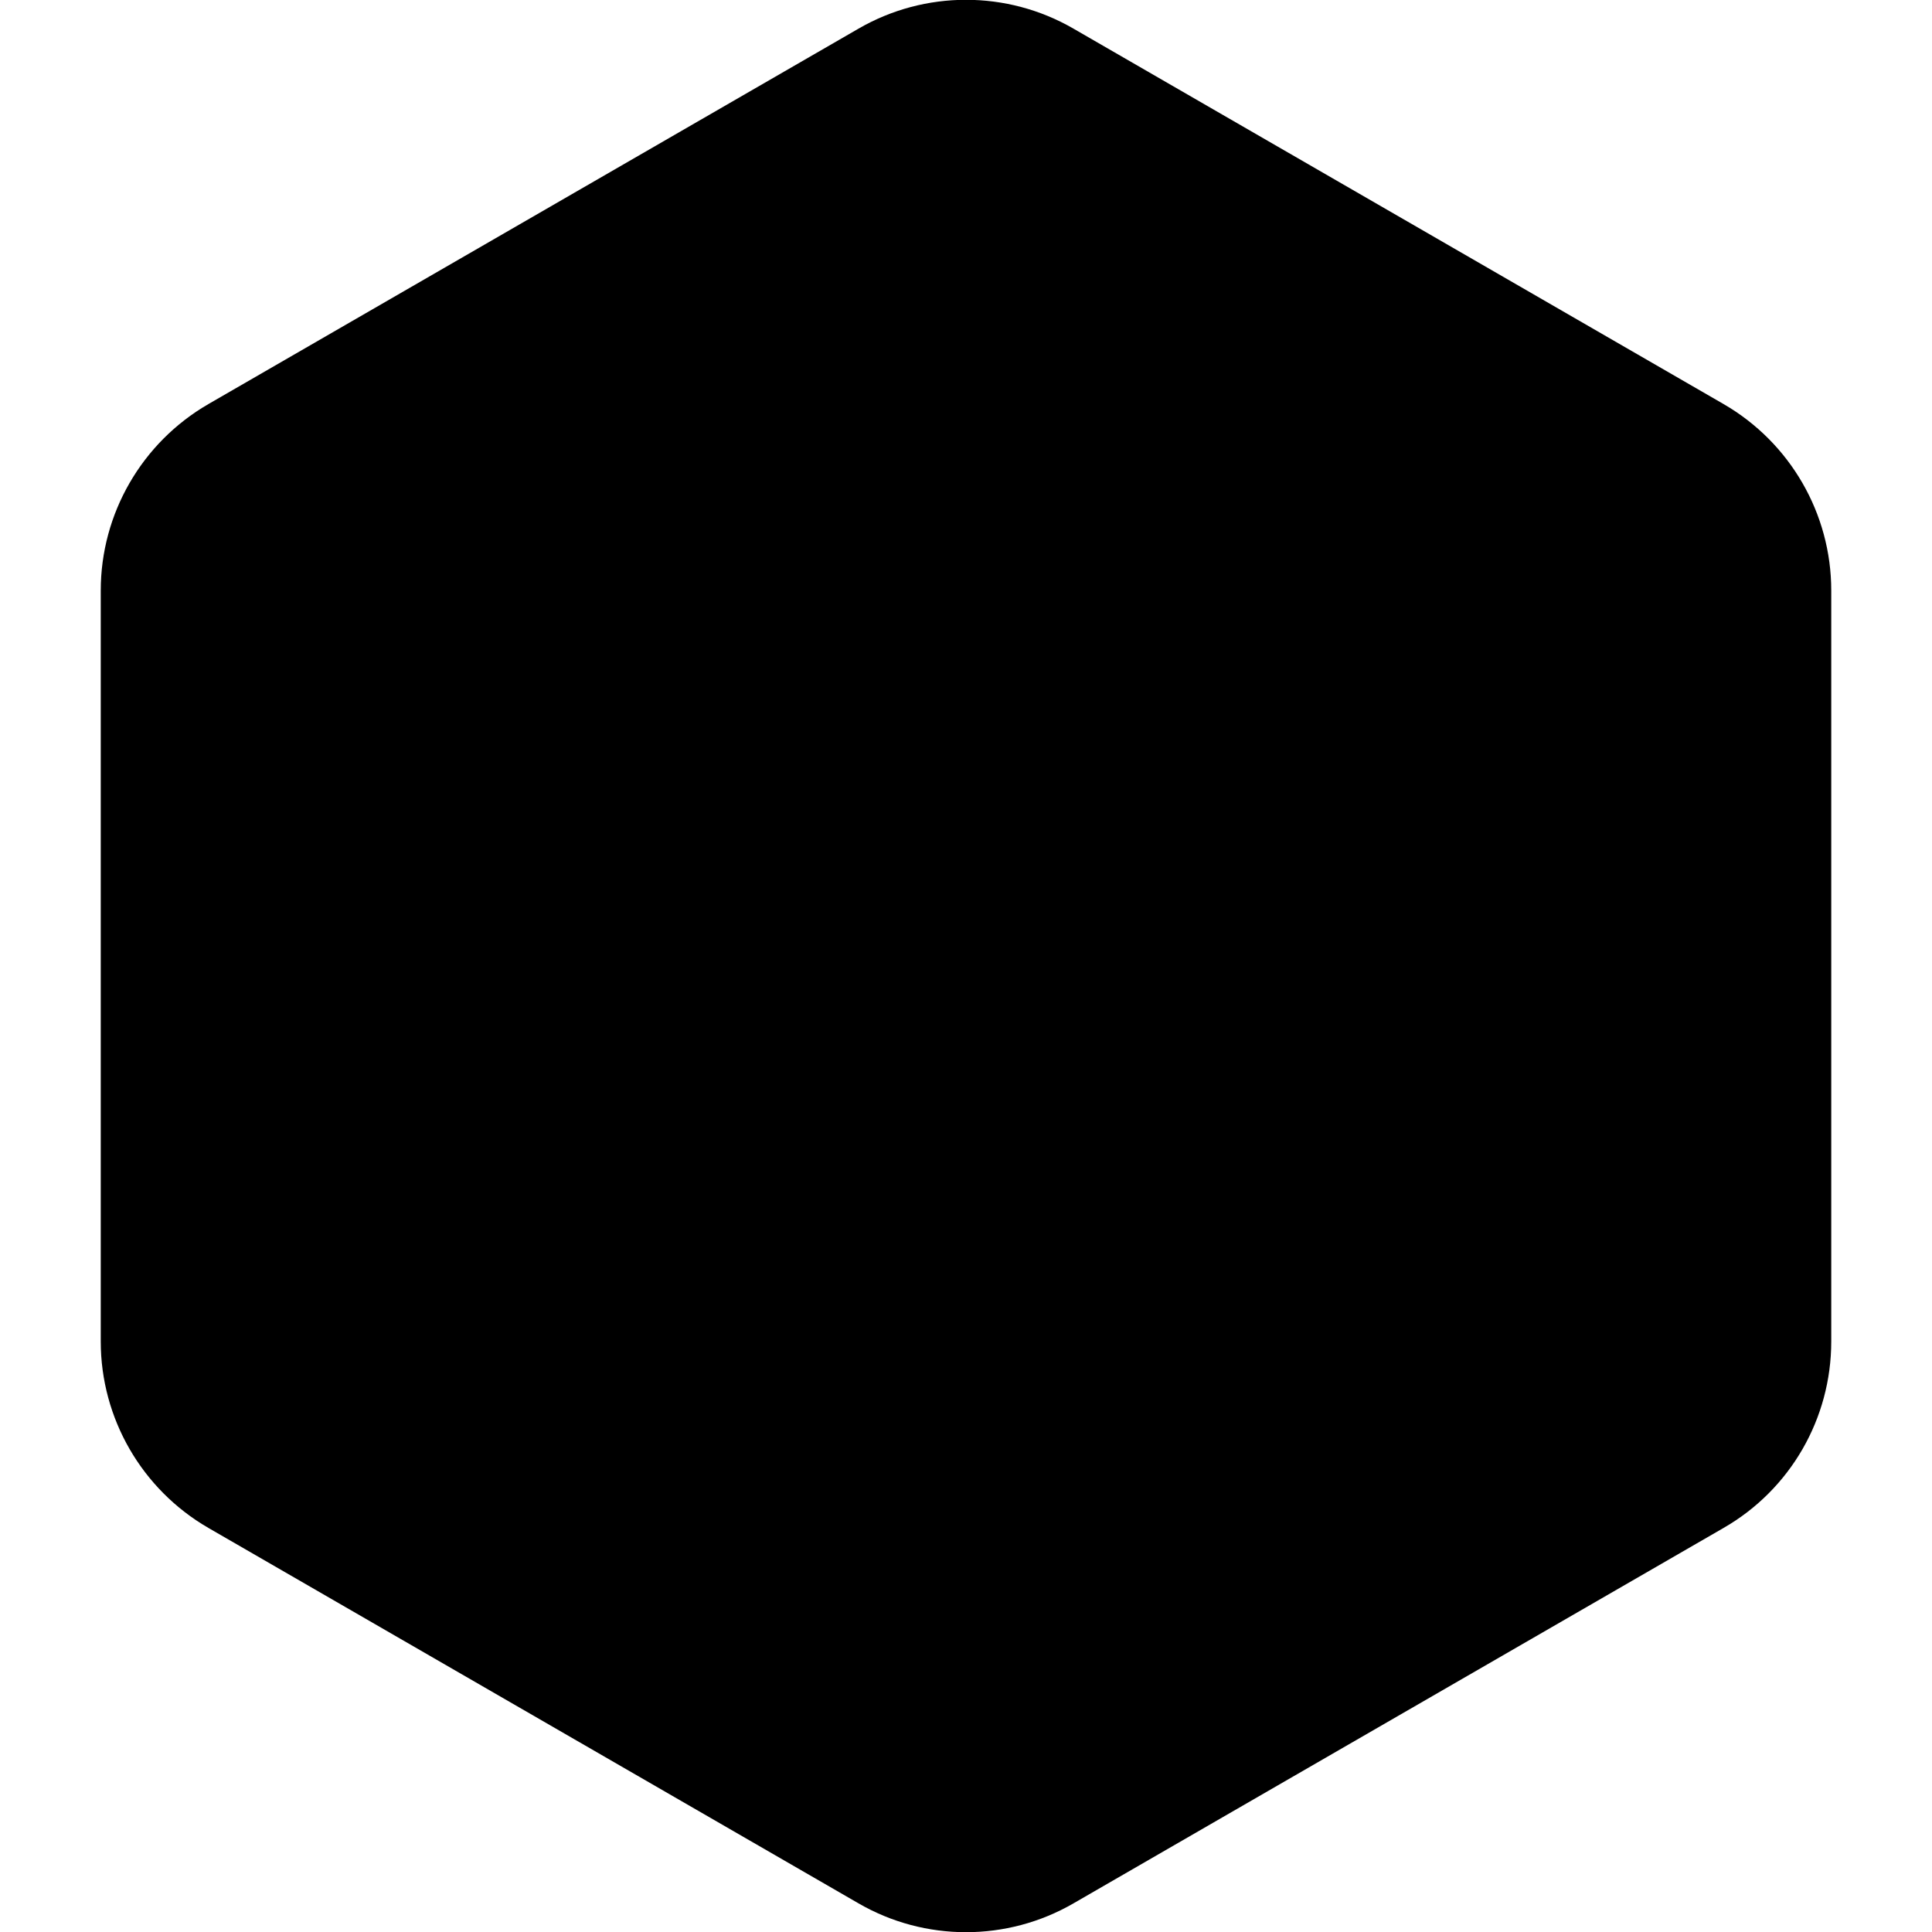 <svg id="Layer_1" enable-background="new 0 0 512 512" viewBox="0 0 512 512" xmlns="http://www.w3.org/2000/svg"><g id="Layer_2_00000096769994832828870690000007747387894931748537_"><g id="Layer_1_copy_8"><g id="_99"><path d="m485.3 355.5v-199c0-20.4-10.9-39.2-28.5-49.4l-172.3-99.5c-17.6-10.2-39.4-10.2-57 0l-172.3 99.5c-17.6 10.2-28.5 29-28.5 49.4v199c0 20.4 10.9 39.2 28.5 49.4l172.3 99.5c17.6 10.2 39.4 10.2 57 0l172.3-99.5c17.7-10.2 28.5-29 28.5-49.4z"/></g></g></g></svg>